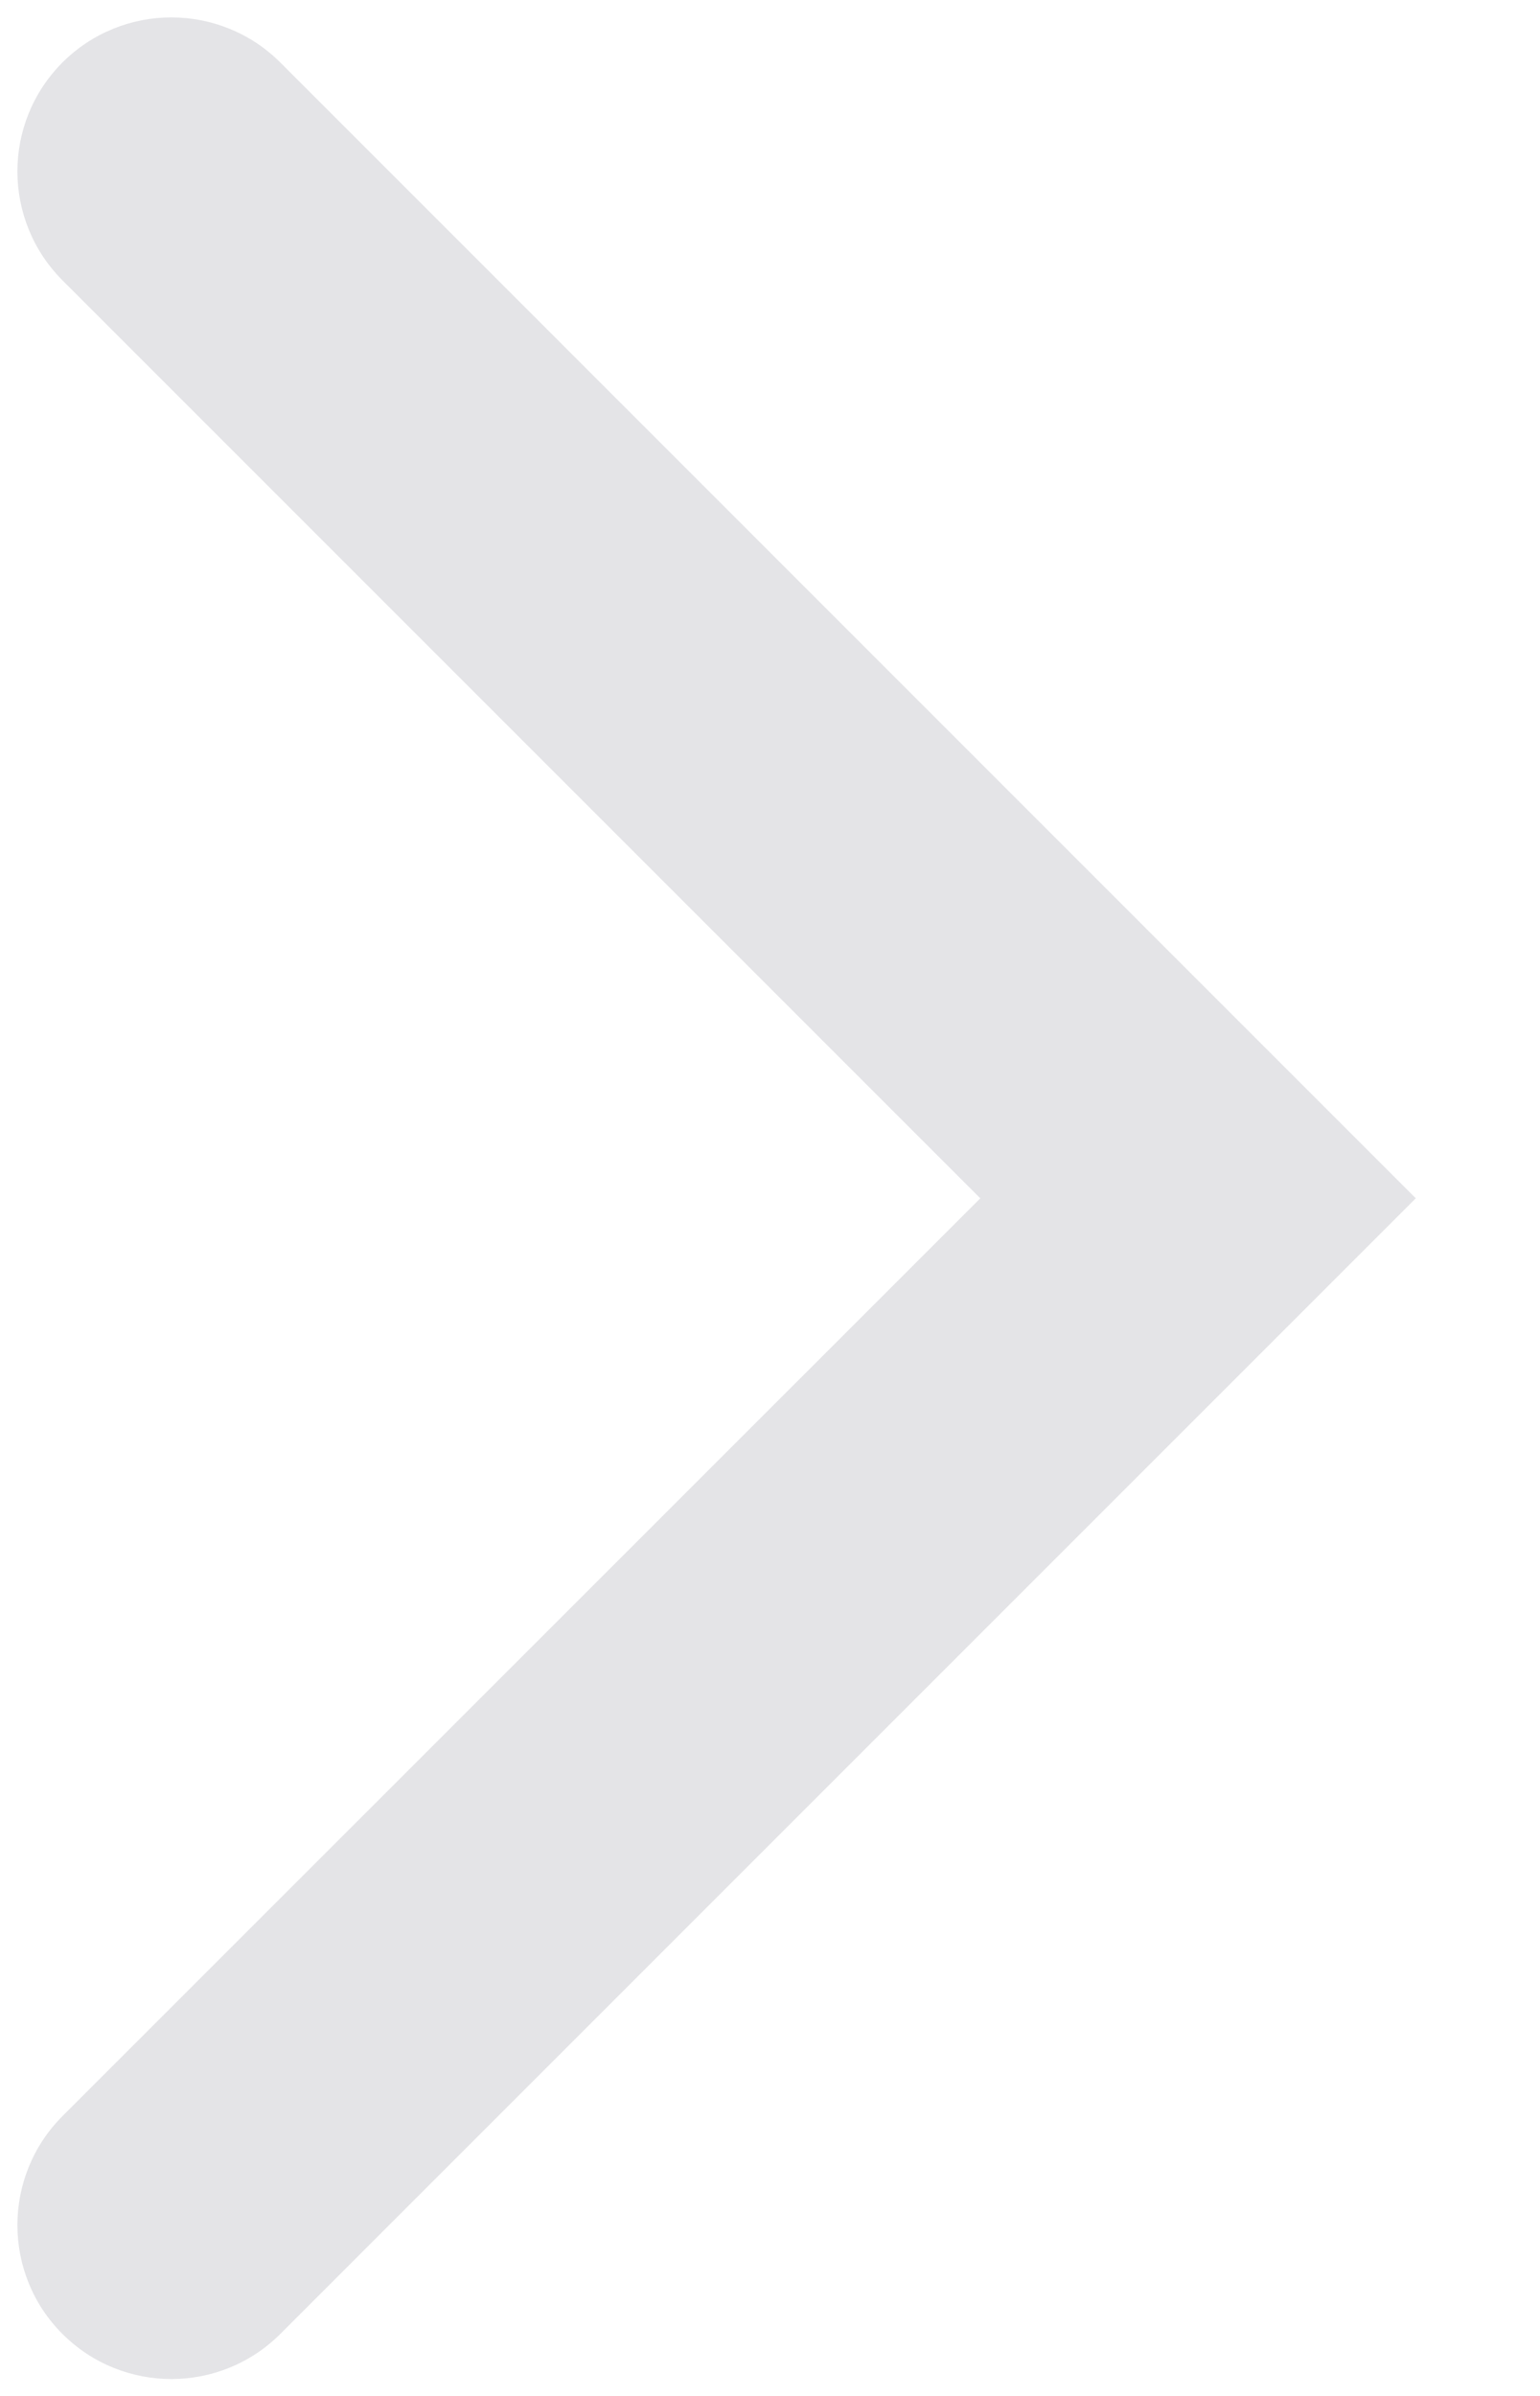 
<svg width='9' height='14' viewBox='0 0 9 14' fill='none' xmlns='http://www.w3.org/2000/svg'><path fill-rule='evenodd' clip-rule='evenodd' d='M0.365 0.365C0.717 0.014 1.286 0.014 1.638 0.365L8.274 7.002L1.638 13.638C1.286 13.989 0.717 13.989 0.365 13.638C0.014 13.287 0.014 12.717 0.365 12.365L5.729 7.002L0.365 1.638C0.014 1.286 0.014 0.717 0.365 0.365Z' fill='rgb(228,228,231)'/></svg>
